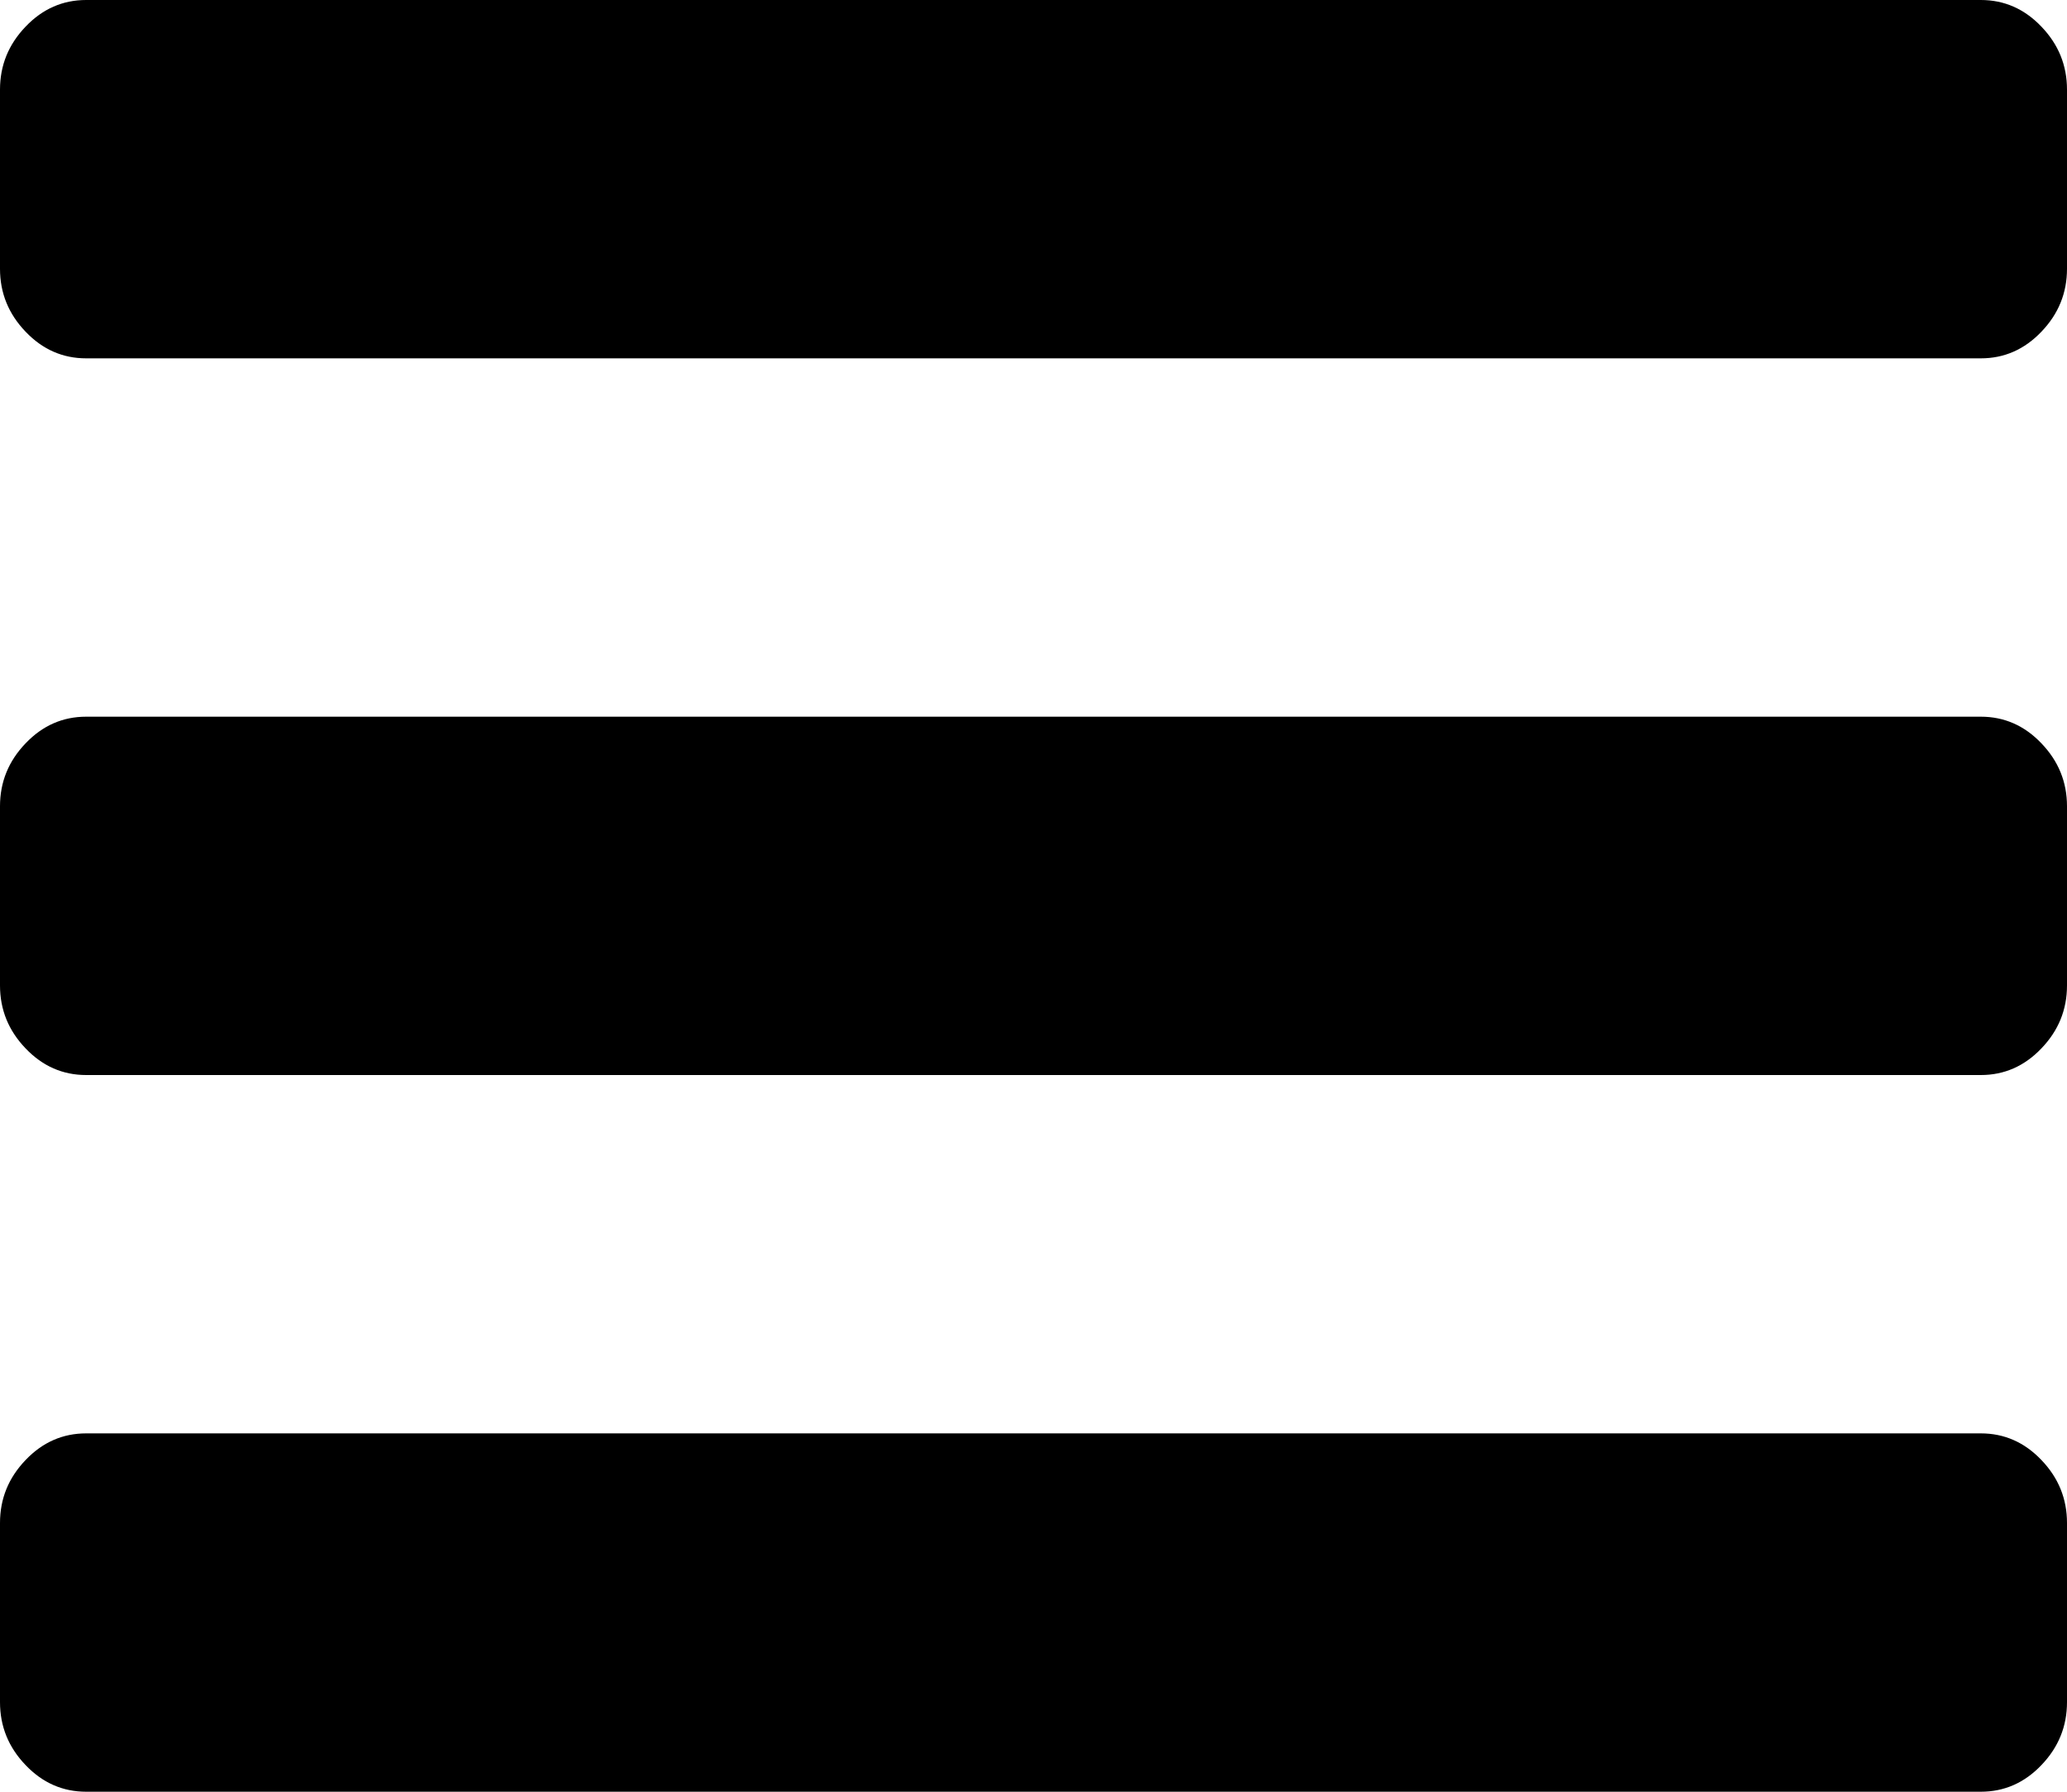 ﻿<?xml version="1.0" encoding="utf-8"?>
<svg version="1.1" xmlns:xlink="http://www.w3.org/1999/xlink" width="15px" height="13px" xmlns="http://www.w3.org/2000/svg">
  <g transform="matrix(1 0 0 1 -351 -9 )">
    <path d="M 14.814 10.593  C 14.938 10.722  15 10.874  15 11.05  L 15 12.35  C 15 12.526  14.938 12.678  14.814 12.807  C 14.691 12.936  14.544 13  14.375 13  L 0.625 13  C 0.456 13  0.309 12.936  0.186 12.807  C 0.062 12.678  0 12.526  0 12.35  L 0 11.05  C 0 10.874  0.062 10.722  0.186 10.593  C 0.309 10.464  0.456 10.4  0.625 10.4  L 14.375 10.4  C 14.544 10.4  14.691 10.464  14.814 10.593  Z M 14.814 5.393  C 14.938 5.522  15 5.674  15 5.85  L 15 7.15  C 15 7.326  14.938 7.478  14.814 7.607  C 14.691 7.736  14.544 7.8  14.375 7.8  L 0.625 7.8  C 0.456 7.8  0.309 7.736  0.186 7.607  C 0.062 7.478  0 7.326  0 7.15  L 0 5.85  C 0 5.674  0.062 5.522  0.186 5.393  C 0.309 5.264  0.456 5.2  0.625 5.2  L 14.375 5.2  C 14.544 5.2  14.691 5.264  14.814 5.393  Z M 14.814 0.193  C 14.938 0.322  15 0.474  15 0.65  L 15 1.95  C 15 2.126  14.938 2.278  14.814 2.407  C 14.691 2.536  14.544 2.6  14.375 2.6  L 0.625 2.6  C 0.456 2.6  0.309 2.536  0.186 2.407  C 0.062 2.278  0 2.126  0 1.95  L 0 0.65  C 0 0.474  0.062 0.322  0.186 0.193  C 0.309 0.064  0.456 0  0.625 0  L 14.375 0  C 14.544 0  14.691 0.064  14.814 0.193  Z " fill-rule="nonzero" fill="#000000" stroke="none" transform="matrix(1 0 0 1 351 9 )" />
  </g>
</svg>